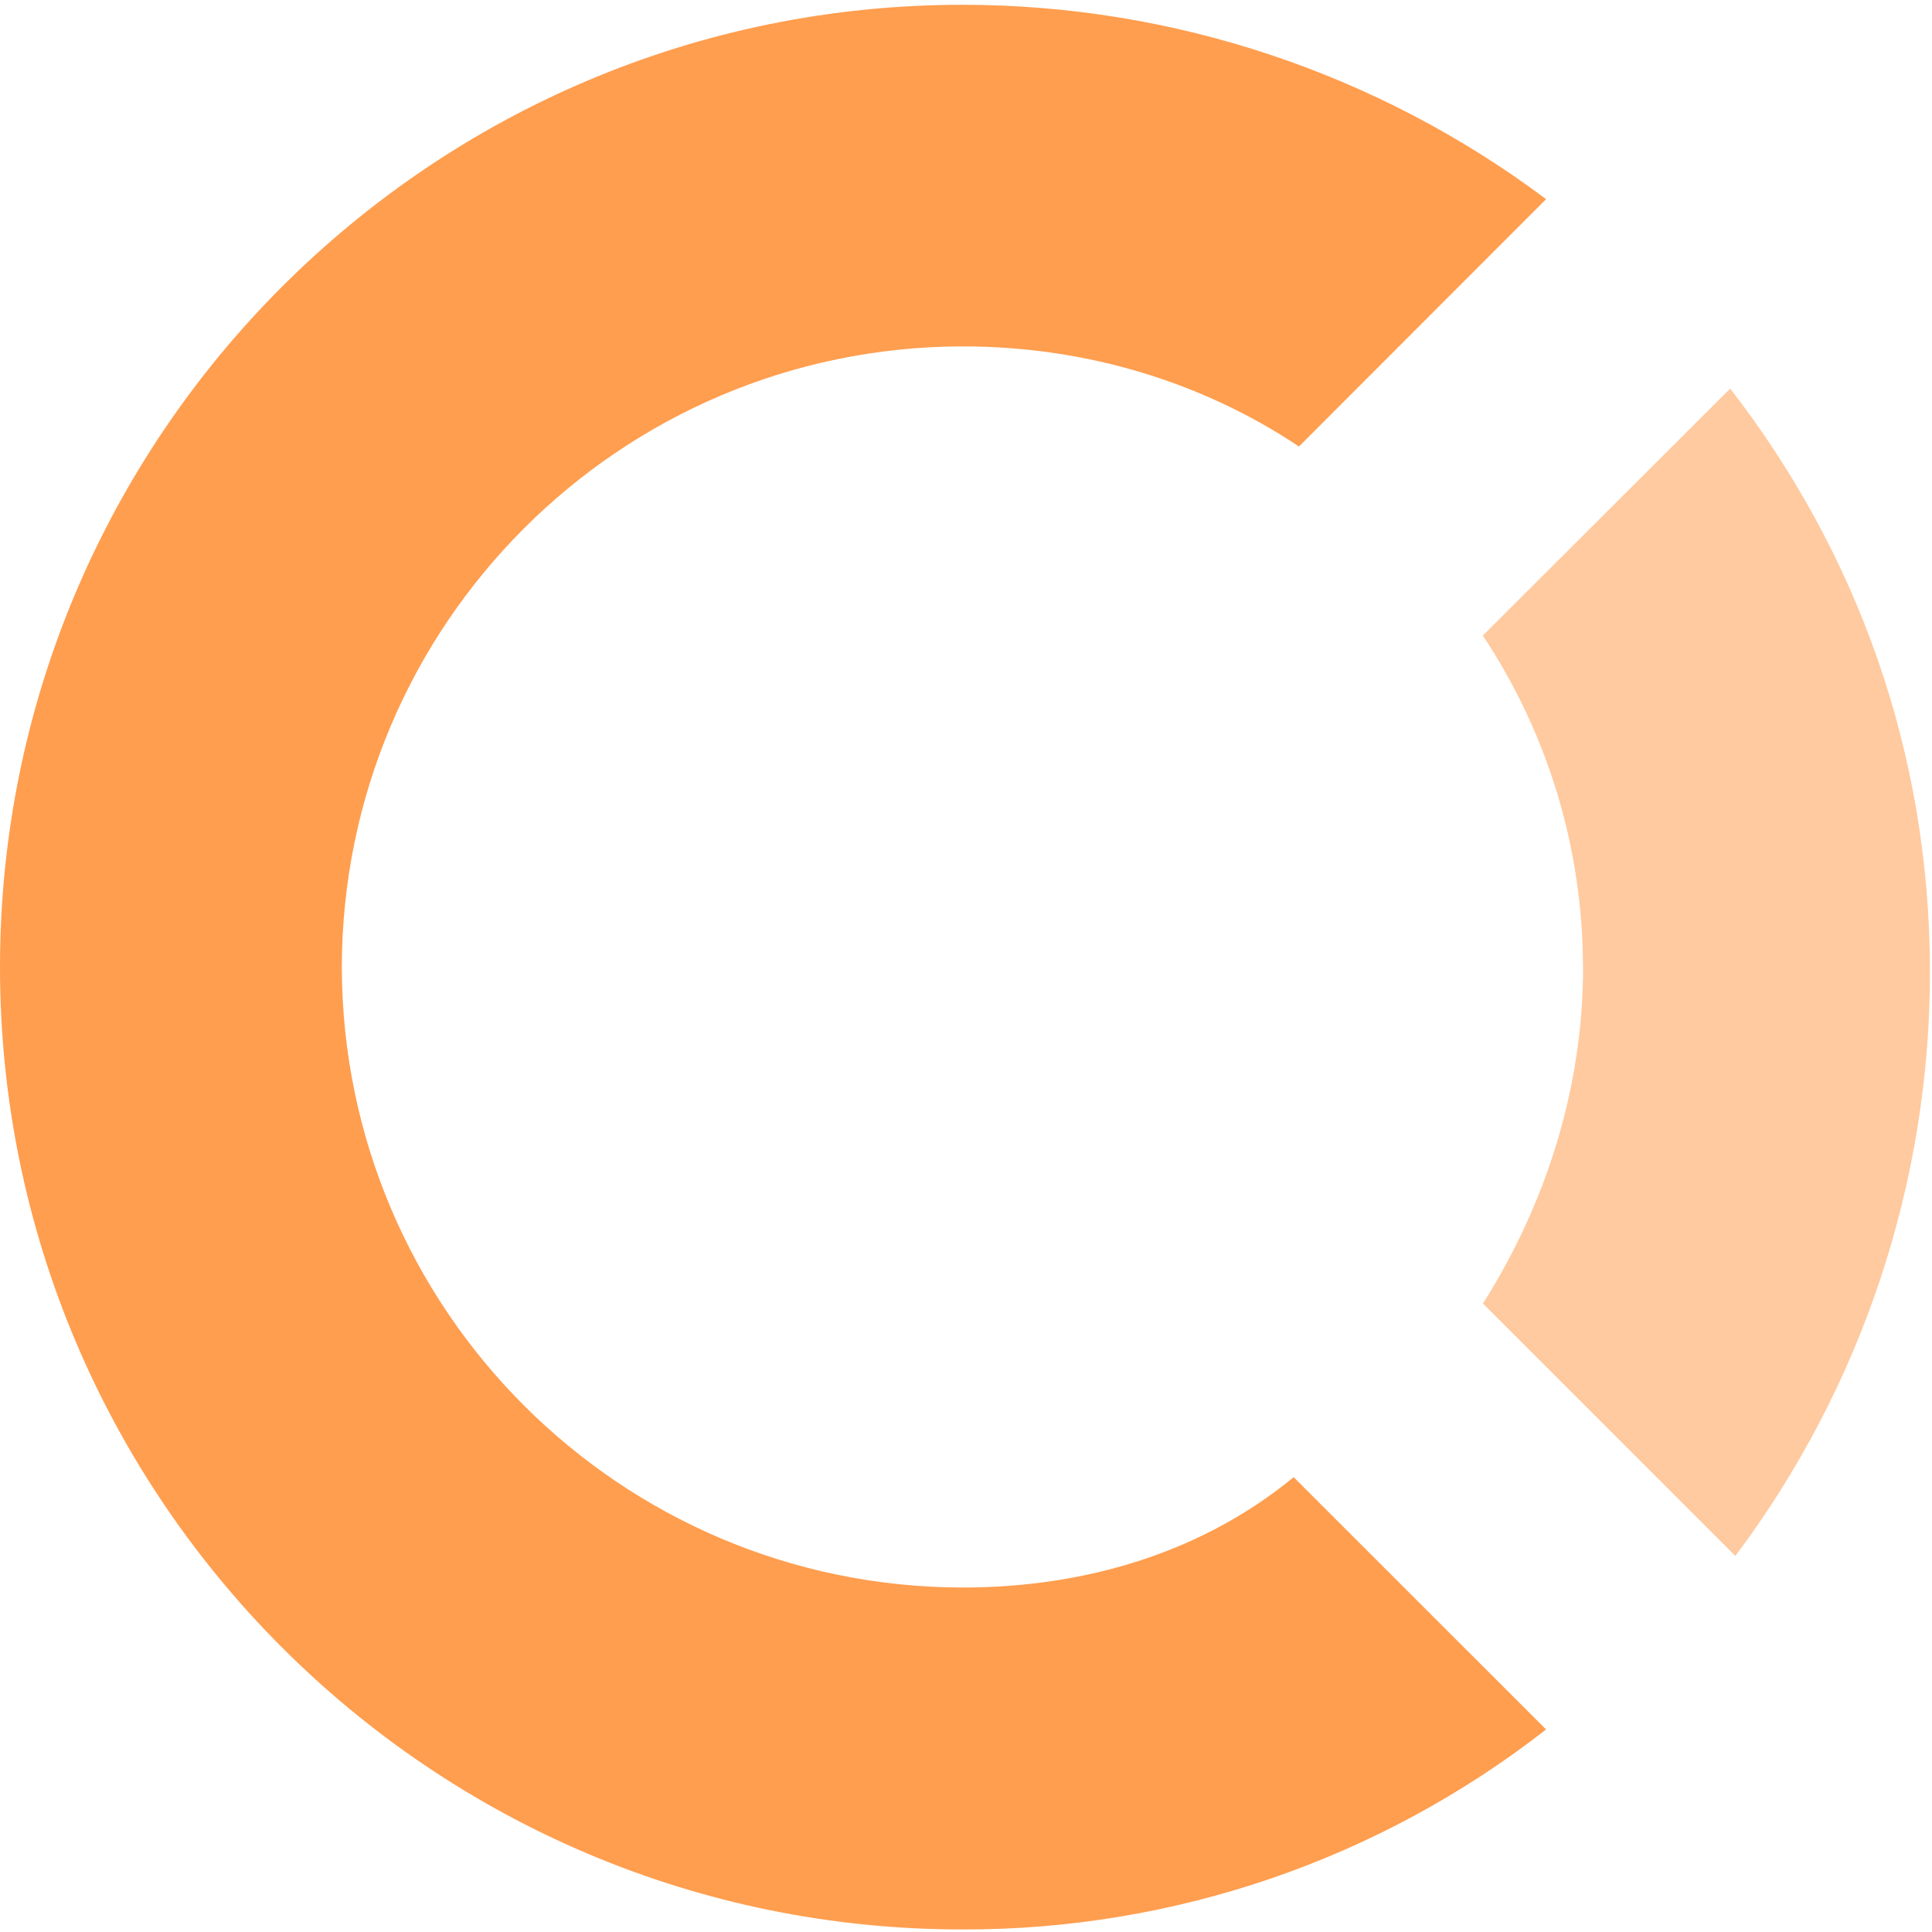 <?xml version="1.0" encoding="UTF-8"?>
<svg width="256px" height="256px" viewBox="0 0 256 256" version="1.1" xmlns="http://www.w3.org/2000/svg" xmlns:xlink="http://www.w3.org/1999/xlink" preserveAspectRatio="xMidYMid">
	<g>
		<path d="M209.765,128.15 C209.765,144.163 204.864,159.49 196.499,172.725 L229.946,206.172 C246.682,183.857 255.729,156.715 255.729,128.821 C255.729,99.557 245.975,73.071 229.259,51.486 L196.483,84.215 C205.123,97.222 209.737,112.488 209.75,128.103 L209.765,128.15 Z" fill="rgb(255,202,159)"></path>
		<path d="M127.513,210.355 C82.146,210.269 45.388,173.517 45.293,128.15 C45.362,82.764 82.128,45.984 127.513,45.898 C144.245,45.898 159.571,50.799 172.12,59.165 L204.864,26.389 C182.544,9.667 155.403,0.631 127.513,0.636 C57.124,0.636 0,57.76 0,128.15 C0,198.509 57.124,255.663 127.513,255.663 C155.537,255.741 182.776,246.409 204.864,229.162 L171.417,195.731 C159.556,205.485 144.26,210.355 127.513,210.355 L127.513,210.355 Z" fill="rgb(255,158,79)"></path>
	</g>
</svg>

